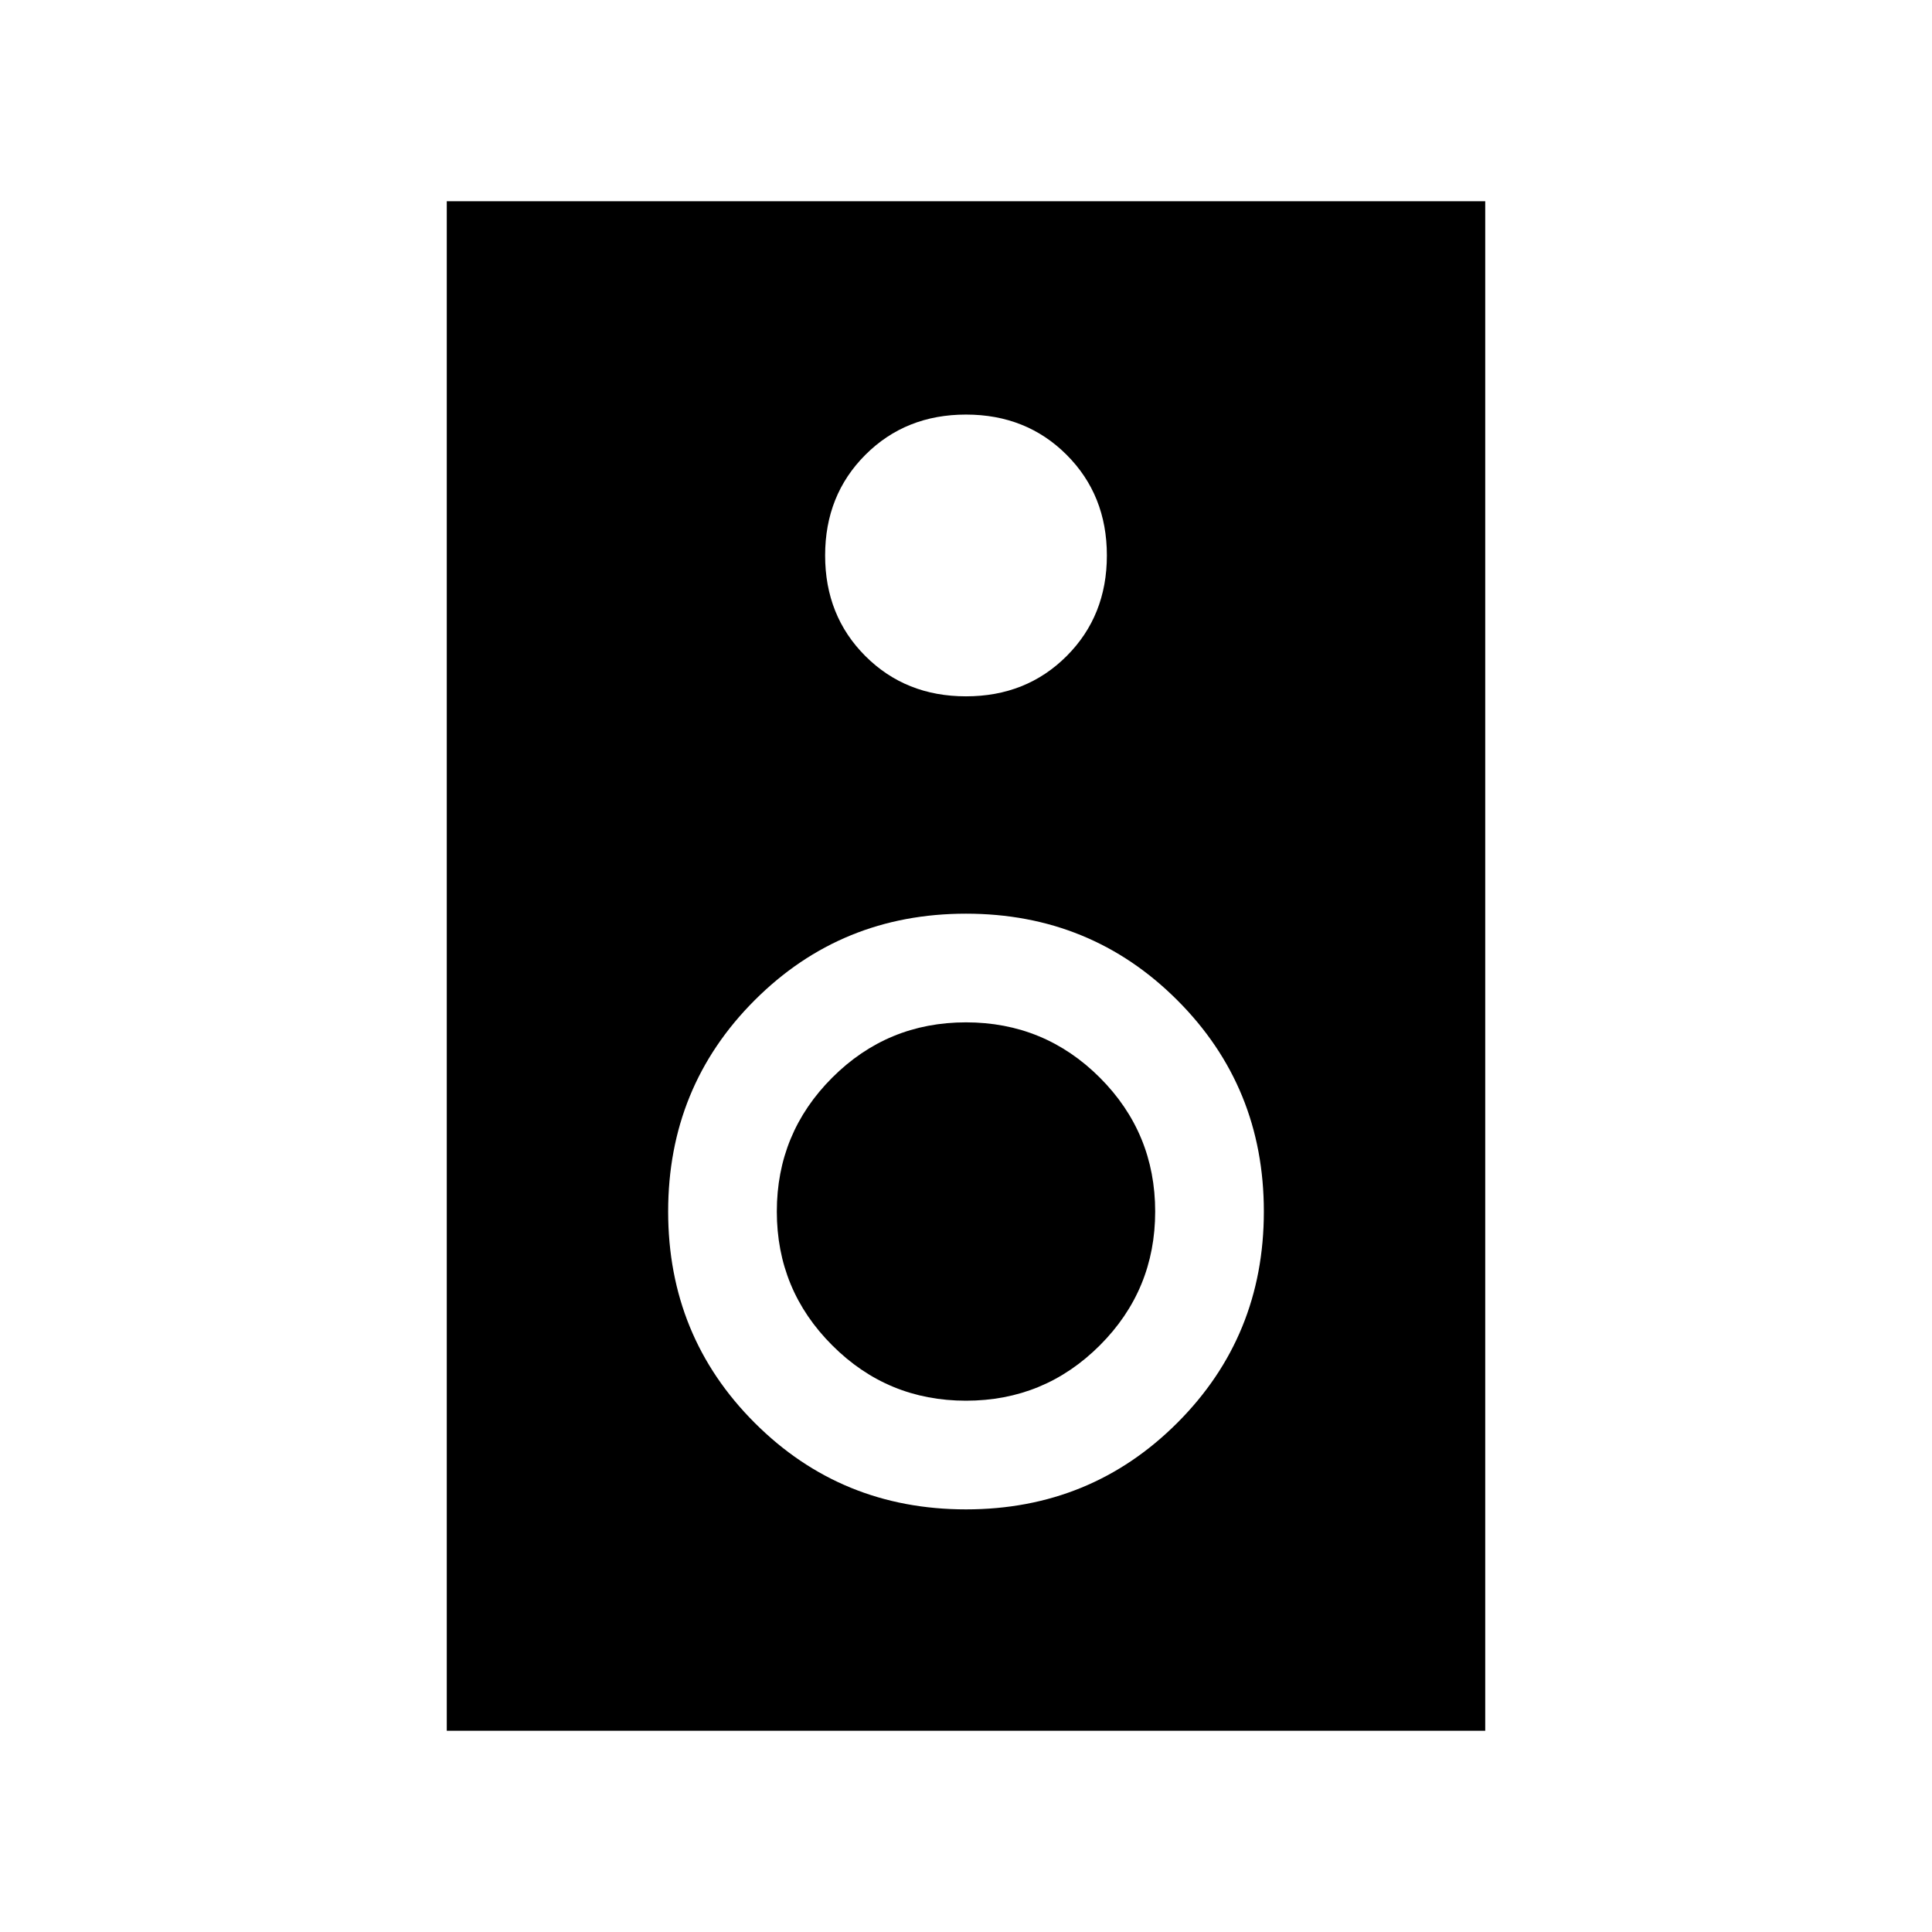 <svg xmlns="http://www.w3.org/2000/svg" height="24" width="24"><path d="M5.55 21.5V2.5H18.45V21.5ZM12 8.65Q12.75 8.65 13.25 8.15Q13.75 7.65 13.75 6.9Q13.75 6.15 13.25 5.65Q12.75 5.15 12 5.15Q11.25 5.15 10.75 5.65Q10.25 6.15 10.25 6.9Q10.25 7.65 10.75 8.15Q11.25 8.65 12 8.65ZM12 18.75Q13.55 18.75 14.625 17.675Q15.7 16.6 15.7 15.05Q15.7 13.5 14.625 12.425Q13.55 11.35 12 11.35Q10.45 11.35 9.375 12.425Q8.3 13.5 8.3 15.05Q8.3 16.6 9.375 17.675Q10.45 18.75 12 18.75ZM12 17.4Q11.025 17.4 10.338 16.712Q9.65 16.025 9.65 15.05Q9.65 14.075 10.338 13.387Q11.025 12.7 12 12.7Q12.975 12.7 13.663 13.387Q14.35 14.075 14.35 15.05Q14.35 16.025 13.663 16.712Q12.975 17.4 12 17.4Z"/></svg>